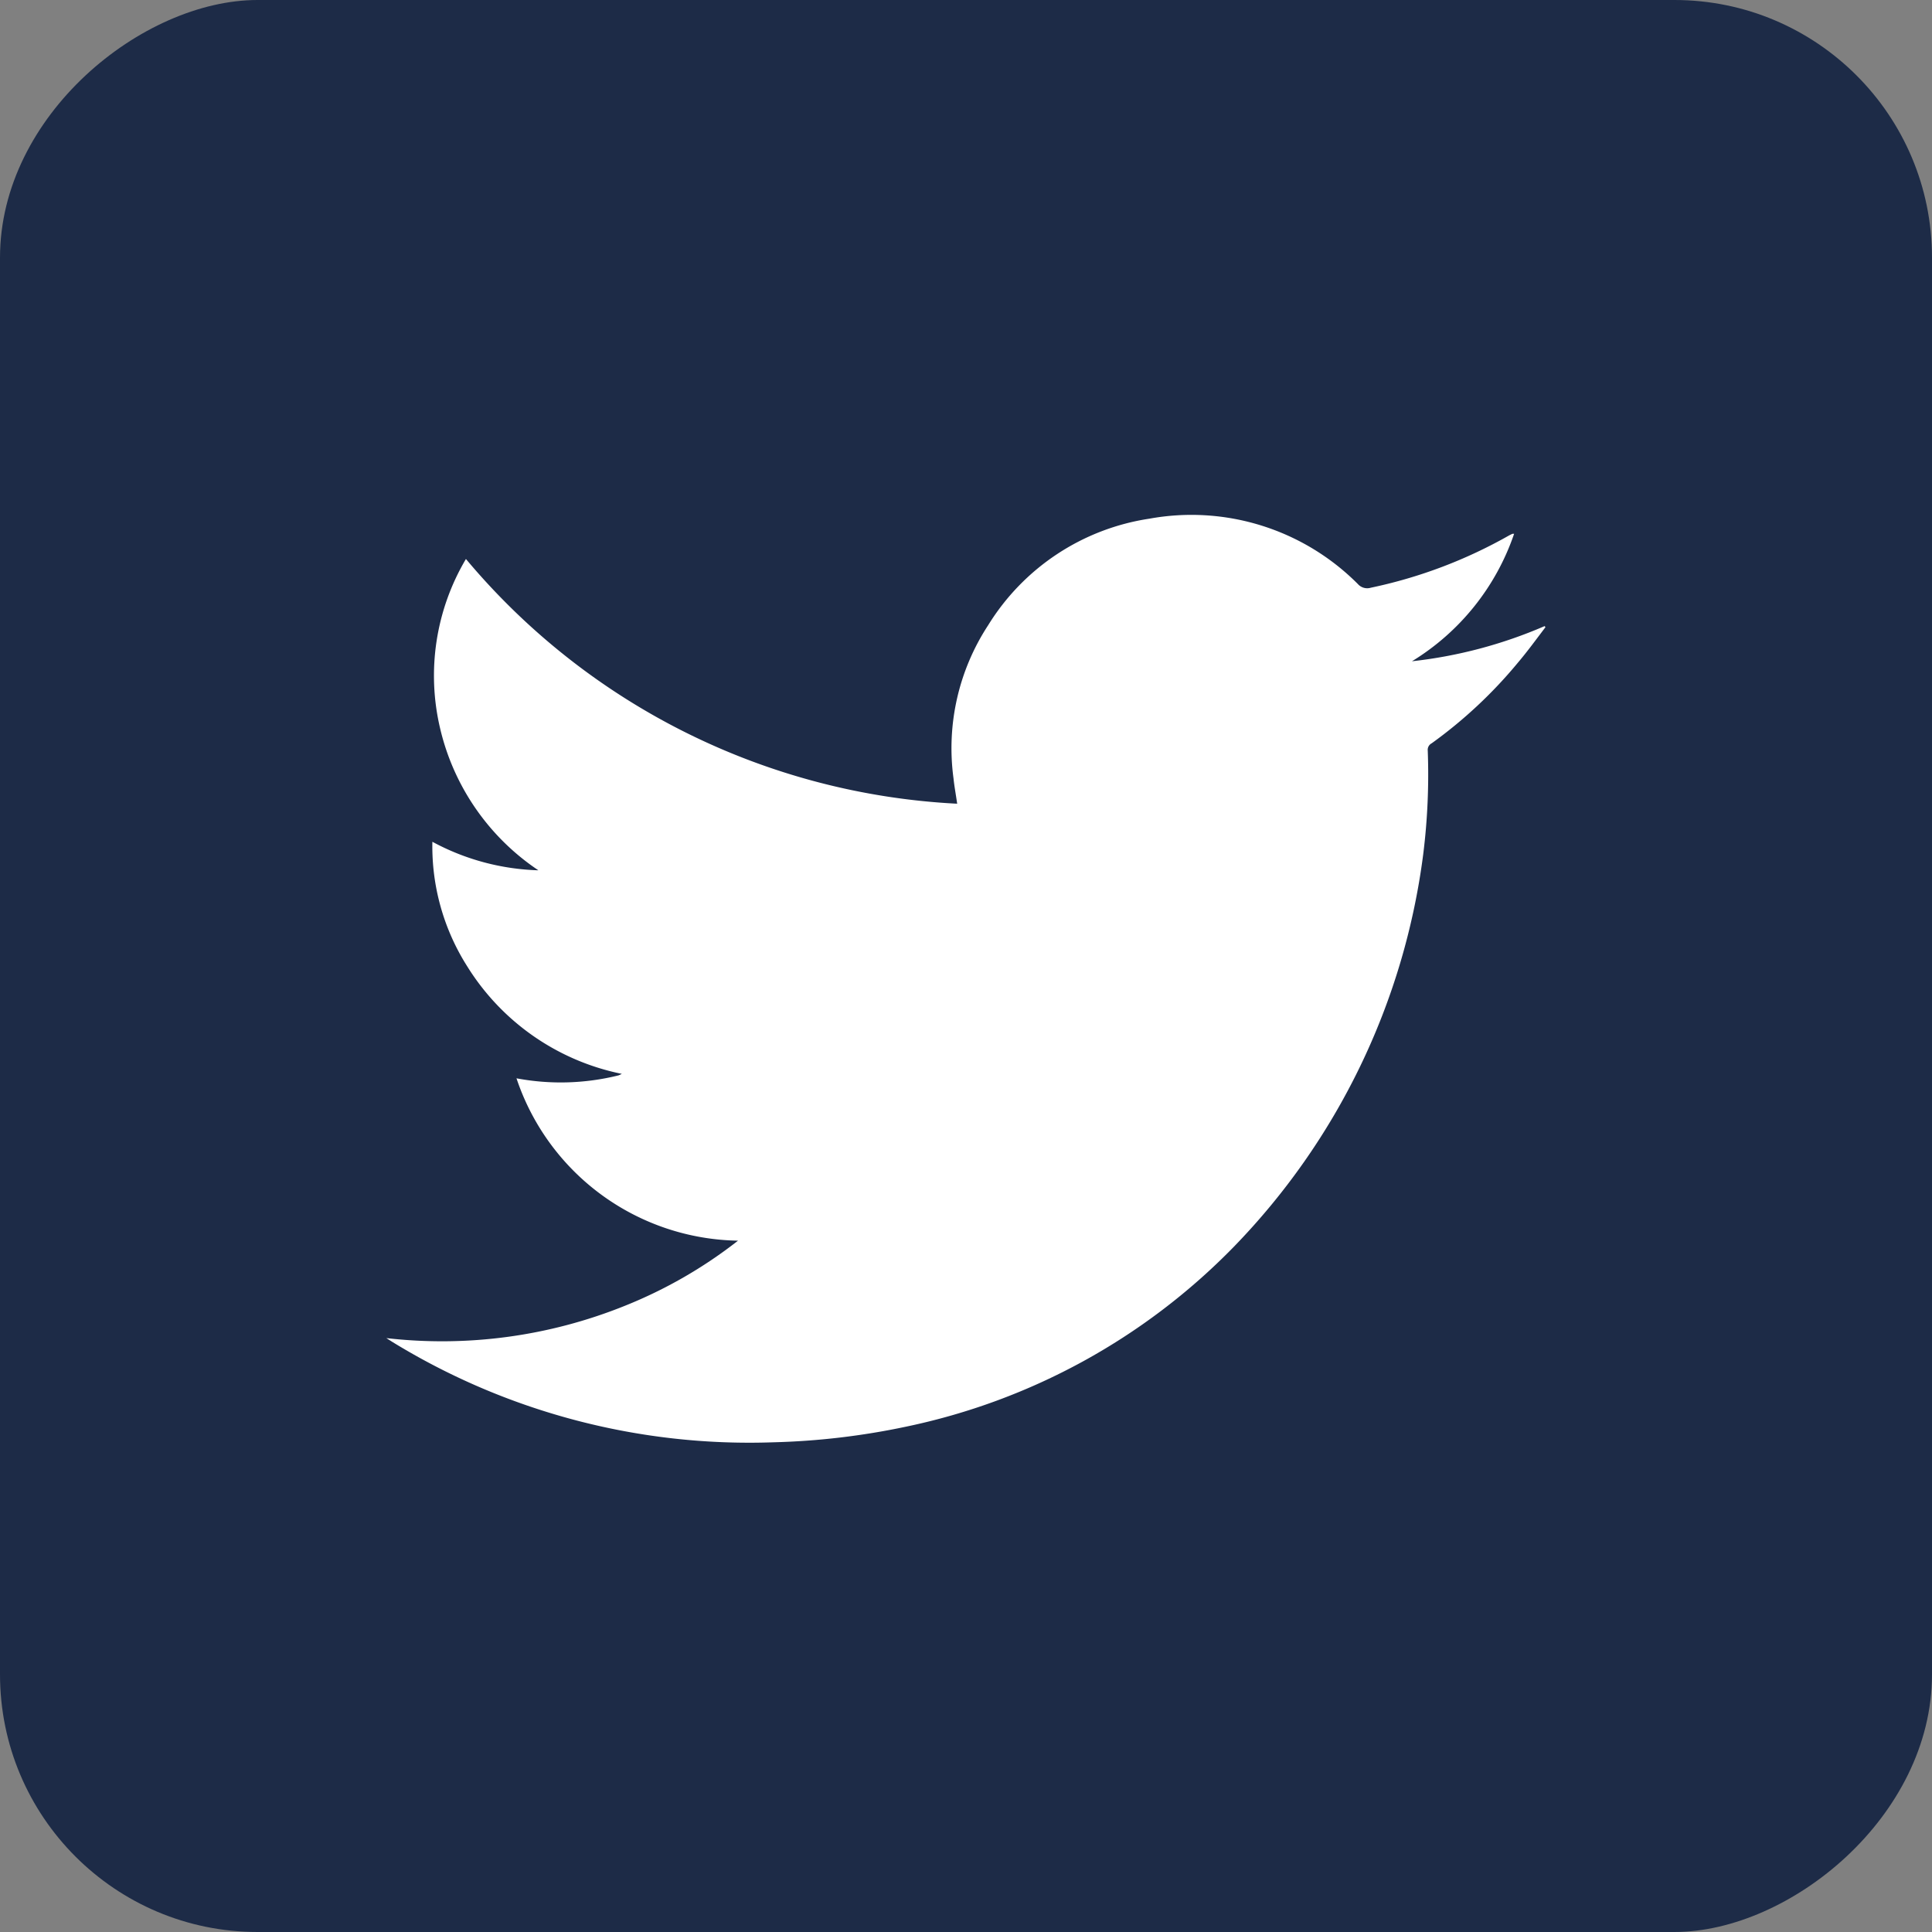 <svg xmlns="http://www.w3.org/2000/svg" width="30" height="30" viewBox="0 0 30 30">
  <rect x="0" y="0" width="30" height="30" fill="#808080" stroke="none"/>
  <g id="Twitter" transform="translate(-25.95 -24.71)">
    <rect id="Bg" width="30" height="30" rx="4" transform="translate(55.95 24.71) rotate(90)" fill="#1d2b47"/>
    <path id="Tracé_13" data-name="Tracé 13" d="M40.912,63.779a3.689,3.689,0,0,1-3.44-2.521,3.714,3.714,0,0,0,1.586-.046l.05-.023a3.69,3.69,0,0,1-2.4-1.668,3.475,3.475,0,0,1-.542-1.936,3.682,3.682,0,0,0,1.646.443,3.654,3.654,0,0,1-1.525-2.2,3.555,3.555,0,0,1,.4-2.634,10.648,10.648,0,0,0,7.628,3.8c-.02-.142-.044-.268-.057-.394a3.487,3.487,0,0,1,.539-2.379A3.565,3.565,0,0,1,47.3,52.568a3.646,3.646,0,0,1,3.238,1.016.193.193,0,0,0,.2.056,7.443,7.443,0,0,0,2.151-.814l.047-.023.027,0a3.73,3.73,0,0,1-1.586,1.979,7.151,7.151,0,0,0,2.06-.546l.013.017c-.141.185-.276.371-.424.546a7.169,7.169,0,0,1-1.343,1.257.114.114,0,0,0-.061.113,9.959,9.959,0,0,1-.071,1.615A10.7,10.7,0,0,1,48.6,63.885a9.939,9.939,0,0,1-5.083,2.783,11.3,11.3,0,0,1-2.06.242,10.6,10.6,0,0,1-5.918-1.562l-.088-.056a7.592,7.592,0,0,0,3.7-.5A7.174,7.174,0,0,0,40.912,63.779Z" transform="translate(-3.502 -19.804)" fill="#fff" fill-rule="evenodd"/>
  </g>
</svg>
